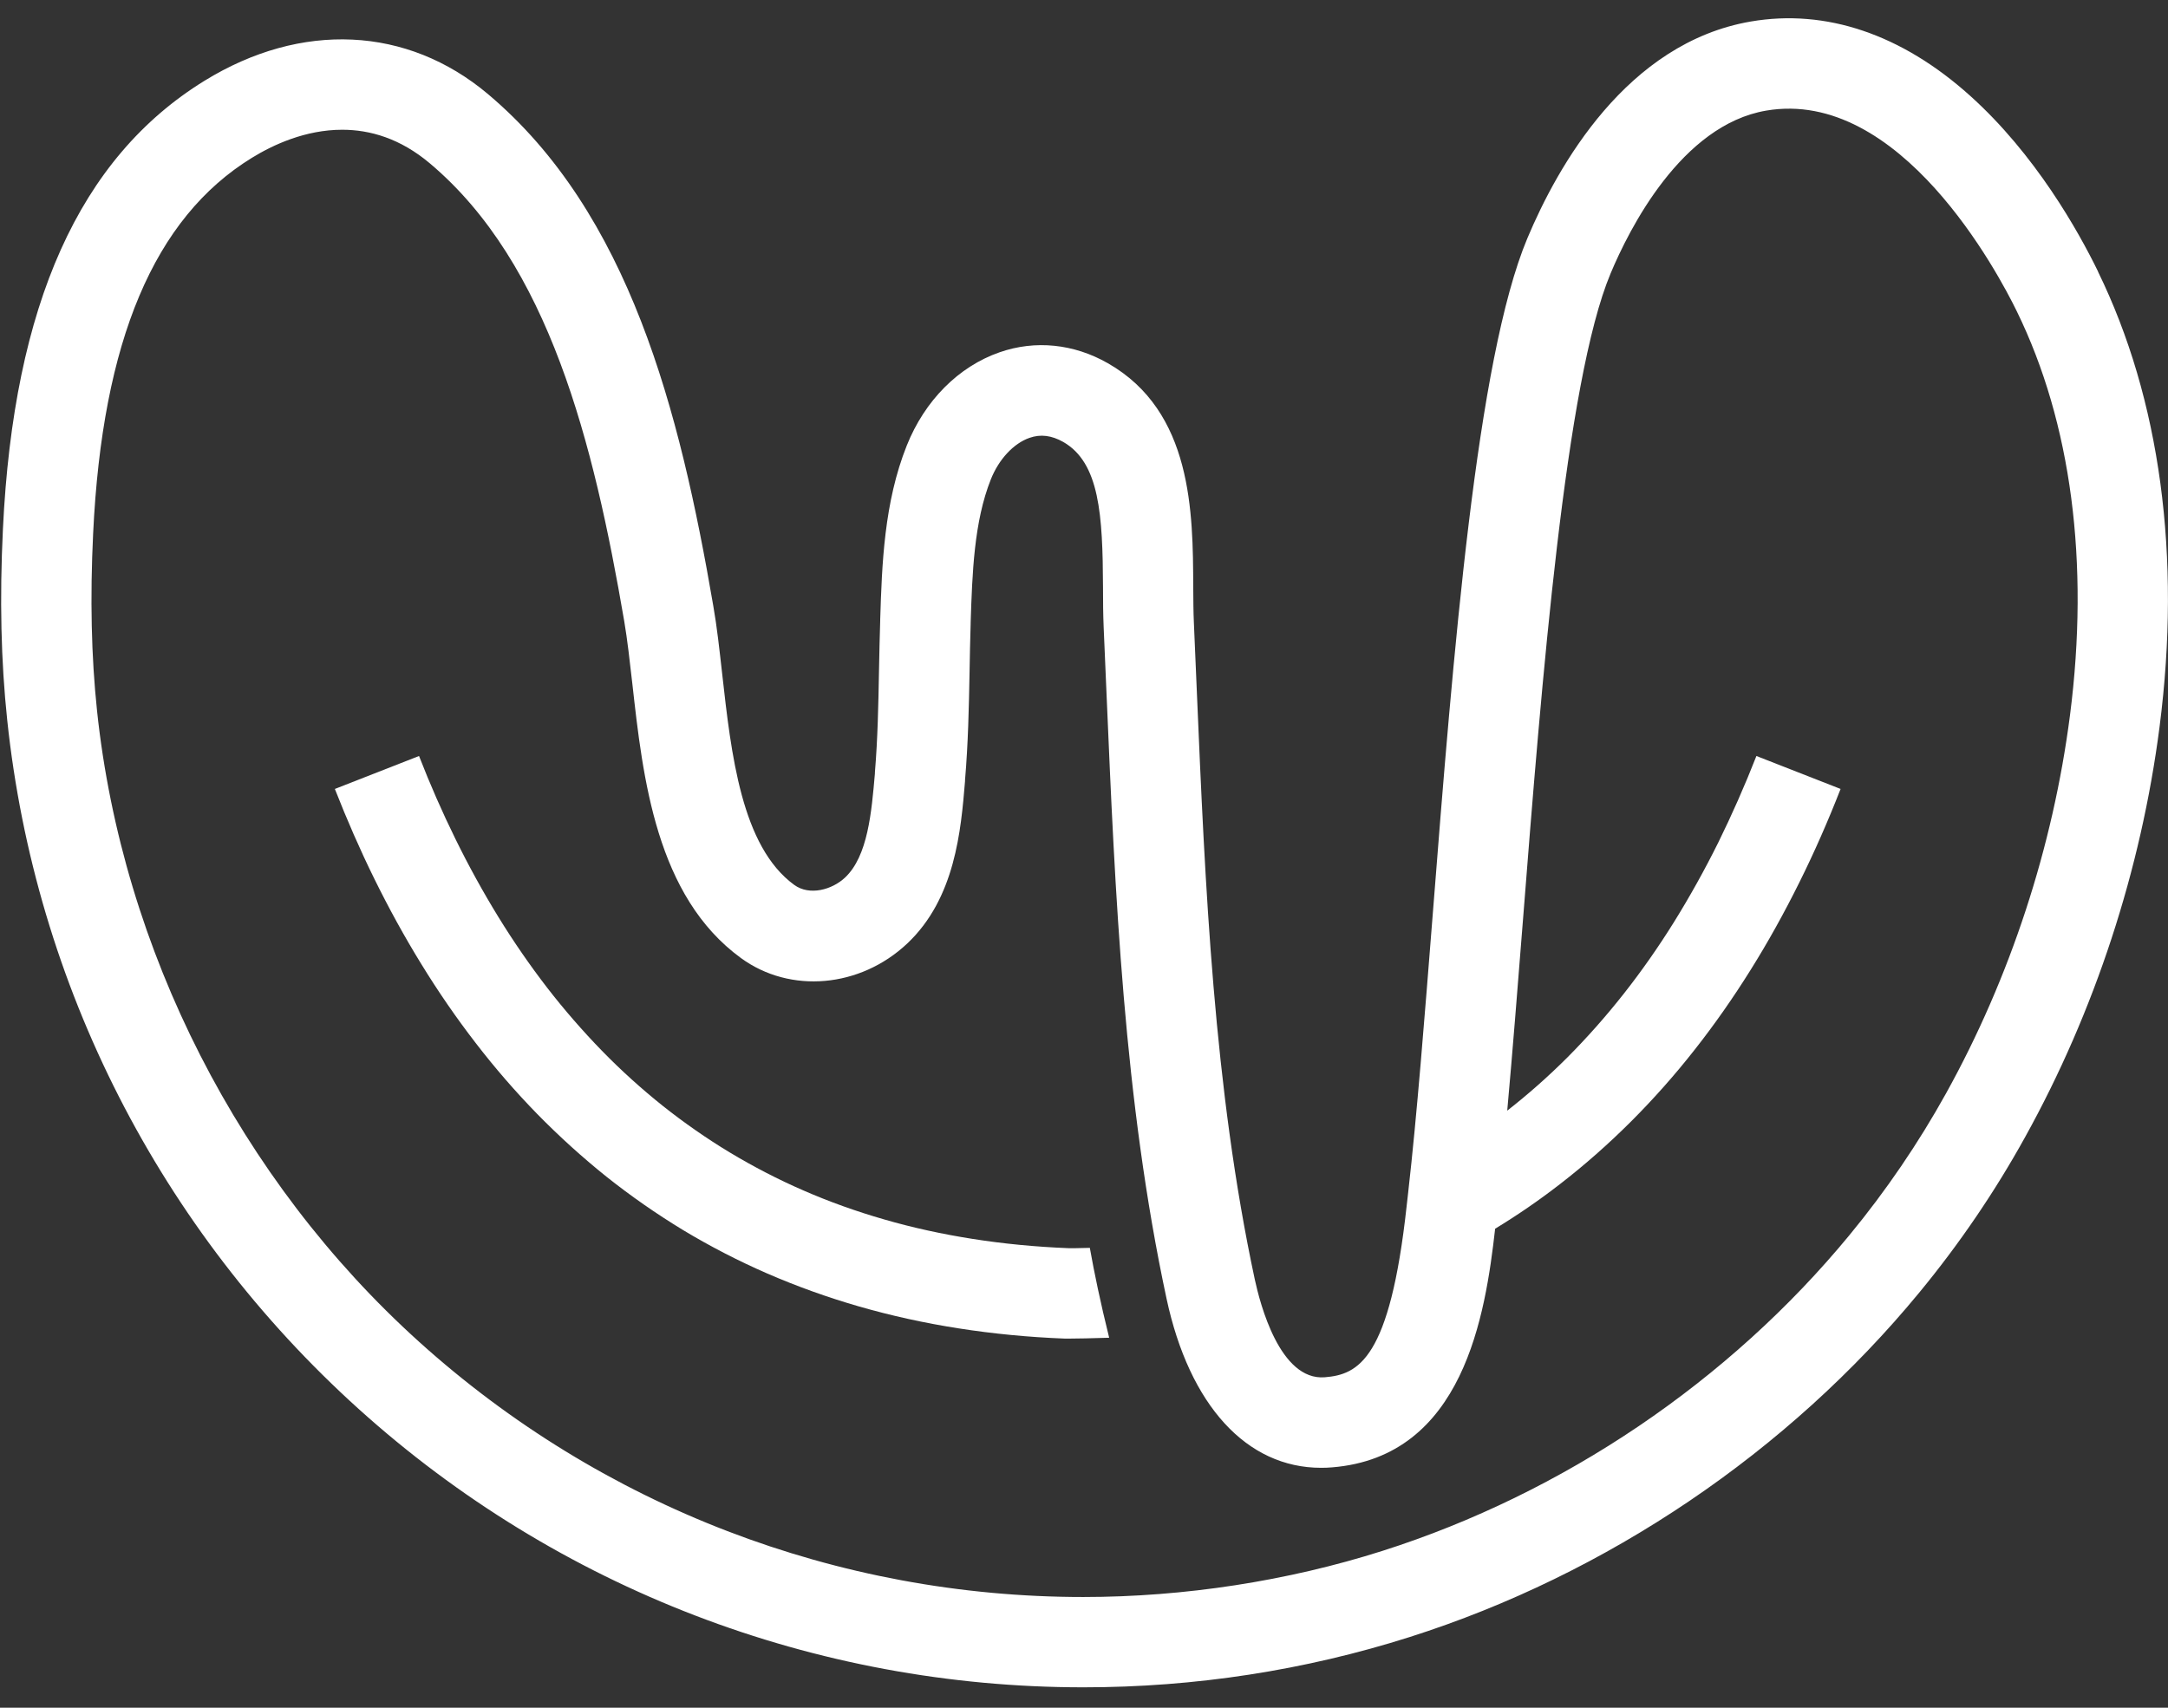<?xml version="1.0" encoding="UTF-8"?>
<svg id="a" data-name="Layer 1" xmlns="http://www.w3.org/2000/svg" viewBox="0 0 200.64 158.08">
  <rect x="0" y="0" width="200.64" height="158.08" fill="#333333" stroke="none"/>
  <defs>
    <style>
      .b {
        fill: #fff;
      }
    </style>
  </defs>
  <path class="b" d="m194.17,25.14c-1.83-3.75-5.8-10.85-11.86-16.29-6.32-5.68-13.33-8.05-20.27-6.86-11.51,1.97-17.9,13.42-20.69,20.07-4.71,11.24-6.86,38.48-8.75,62.51-.76,9.62-1.47,18.71-2.28,25.83l-.14,1.24c-1.55,14.2-4.47,15.6-7.58,15.85-4.16.33-5.99-6.83-6.47-9.04-3.8-17.73-4.6-36.42-5.37-54.5-.09-2.1-.18-4.19-.27-6.29-.05-1.02-.05-2.17-.06-3.38-.03-6.83-.07-16.18-7.89-20.65-3.16-1.81-6.73-2.17-10.03-1.02-3.8,1.32-6.93,4.47-8.59,8.63-2.11,5.28-2.3,11.03-2.46,16.11v.1c-.05,1.51-.08,3.02-.11,4.54-.06,3.28-.12,6.39-.38,9.5v.1c-.31,3.59-.65,7.65-2.76,9.64-1.21,1.14-3.3,1.71-4.71.68-4.88-3.56-5.83-12.07-6.67-19.58-.25-2.22-.48-4.33-.82-6.26-3.1-18.09-7.77-36.35-20.85-47.36-7.47-6.29-17.28-6.75-26.24-1.23C7.36,14.61,1.26,28.18.27,48.98c-.31,6.45-.18,12.23.4,17.69,2.59,24.52,14.14,47.16,32.52,63.75,18.42,16.62,42.24,25.77,67.07,25.77,10.33,0,20.5-1.57,30.22-4.66,18.26-5.81,35-17.13,47.14-31.88,3.71-4.5,7.01-9.35,9.8-14.4,6.44-11.62,10.74-24.75,12.44-37.98,2.03-15.77.06-30.34-5.7-42.13Zm-2.6,41.06c-1.57,12.19-5.53,24.29-11.46,34.99-2.55,4.6-5.56,9.03-8.95,13.14-11.13,13.52-26.48,23.9-43.22,29.23-8.77,2.79-18.35,4.27-27.69,4.27-22.75,0-44.58-8.39-61.46-23.62-16.61-14.98-27.47-36.28-29.81-58.42-.53-5.03-.65-10.4-.36-16.42h0c.85-17.83,5.65-29.2,14.69-34.76,1.95-1.2,4.95-2.6,8.36-2.6,2.57,0,5.37.8,8.11,3.11,11.02,9.28,15.16,25.85,17.99,42.38.29,1.7.51,3.68.75,5.78.98,8.77,2.2,19.68,10.06,25.41,4.56,3.32,11.02,2.75,15.38-1.35,4.44-4.19,4.97-10.45,5.35-15.03v-.1c.29-3.39.36-6.77.42-10.04.03-1.47.05-2.95.1-4.42v-.1c.15-4.61.31-9.37,1.87-13.28.74-1.86,2.11-3.33,3.58-3.84,1.02-.36,2.04-.23,3.12.38,3.37,1.93,3.65,6.78,3.68,13.42,0,1.3.01,2.53.06,3.72.09,2.09.18,4.18.27,6.27.79,18.42,1.6,37.47,5.55,55.89,2.12,9.89,7.42,15.66,14.3,15.66.33,0,.67-.01,1.01-.04,12.18-.98,14.2-14.12,15.1-22.09,2.07-1.26,4.08-2.64,6-4.13,2.29-1.77,4.51-3.73,6.6-5.82,2.05-2.05,4.03-4.28,5.88-6.64,1.82-2.31,3.56-4.8,5.17-7.38,1.59-2.54,3.1-5.26,4.49-8.06,1.37-2.75,2.66-5.68,3.83-8.68l-7.79-3.05c-1.09,2.78-2.28,5.47-3.53,8.01-1.27,2.56-2.65,5.03-4.09,7.35-1.45,2.33-3.02,4.57-4.65,6.64-1.65,2.1-3.41,4.08-5.22,5.9-1.77,1.77-3.64,3.42-5.57,4.93.49-5.41.96-11.38,1.45-17.58,1.75-22.25,3.93-49.94,8.12-59.93,1.71-4.08,6.54-13.72,14.39-15.06,12.4-2.12,21.51,15.1,23.2,18.58,5.04,10.31,6.74,23.25,4.92,37.39Z"/>
  <path class="b" d="m98.89,115.54c-3.04-.12-6.04-.41-8.89-.86-2.8-.44-5.55-1.04-8.17-1.8-2.57-.74-5.09-1.64-7.47-2.68-2.35-1.02-4.64-2.21-6.82-3.52-2.14-1.29-4.23-2.75-6.21-4.32-1.95-1.56-3.85-3.27-5.63-5.1-1.76-1.81-3.47-3.77-5.07-5.84-1.58-2.05-3.1-4.25-4.52-6.56-1.4-2.28-2.74-4.71-3.98-7.24-1.19-2.42-2.32-4.99-3.35-7.64l-7.79,3.05c1.12,2.86,2.34,5.65,3.63,8.27,1.36,2.77,2.83,5.44,4.37,7.94,1.57,2.56,3.26,5.01,5.02,7.29,1.79,2.33,3.71,4.54,5.7,6.58,2.03,2.07,4.18,4.02,6.4,5.8,2.26,1.8,4.65,3.46,7.1,4.95,2.49,1.5,5.12,2.86,7.81,4.03,2.72,1.18,5.58,2.21,8.5,3.05,2.95.85,6.04,1.53,9.18,2.02,3.18.5,6.49.82,9.86.95.08,0,.2,0,.36,0,.71,0,2.17-.03,3.73-.08-.81-3.27-1.38-6.01-1.79-8.32-1.09.03-1.84.04-1.97.03Z"/>
</svg>